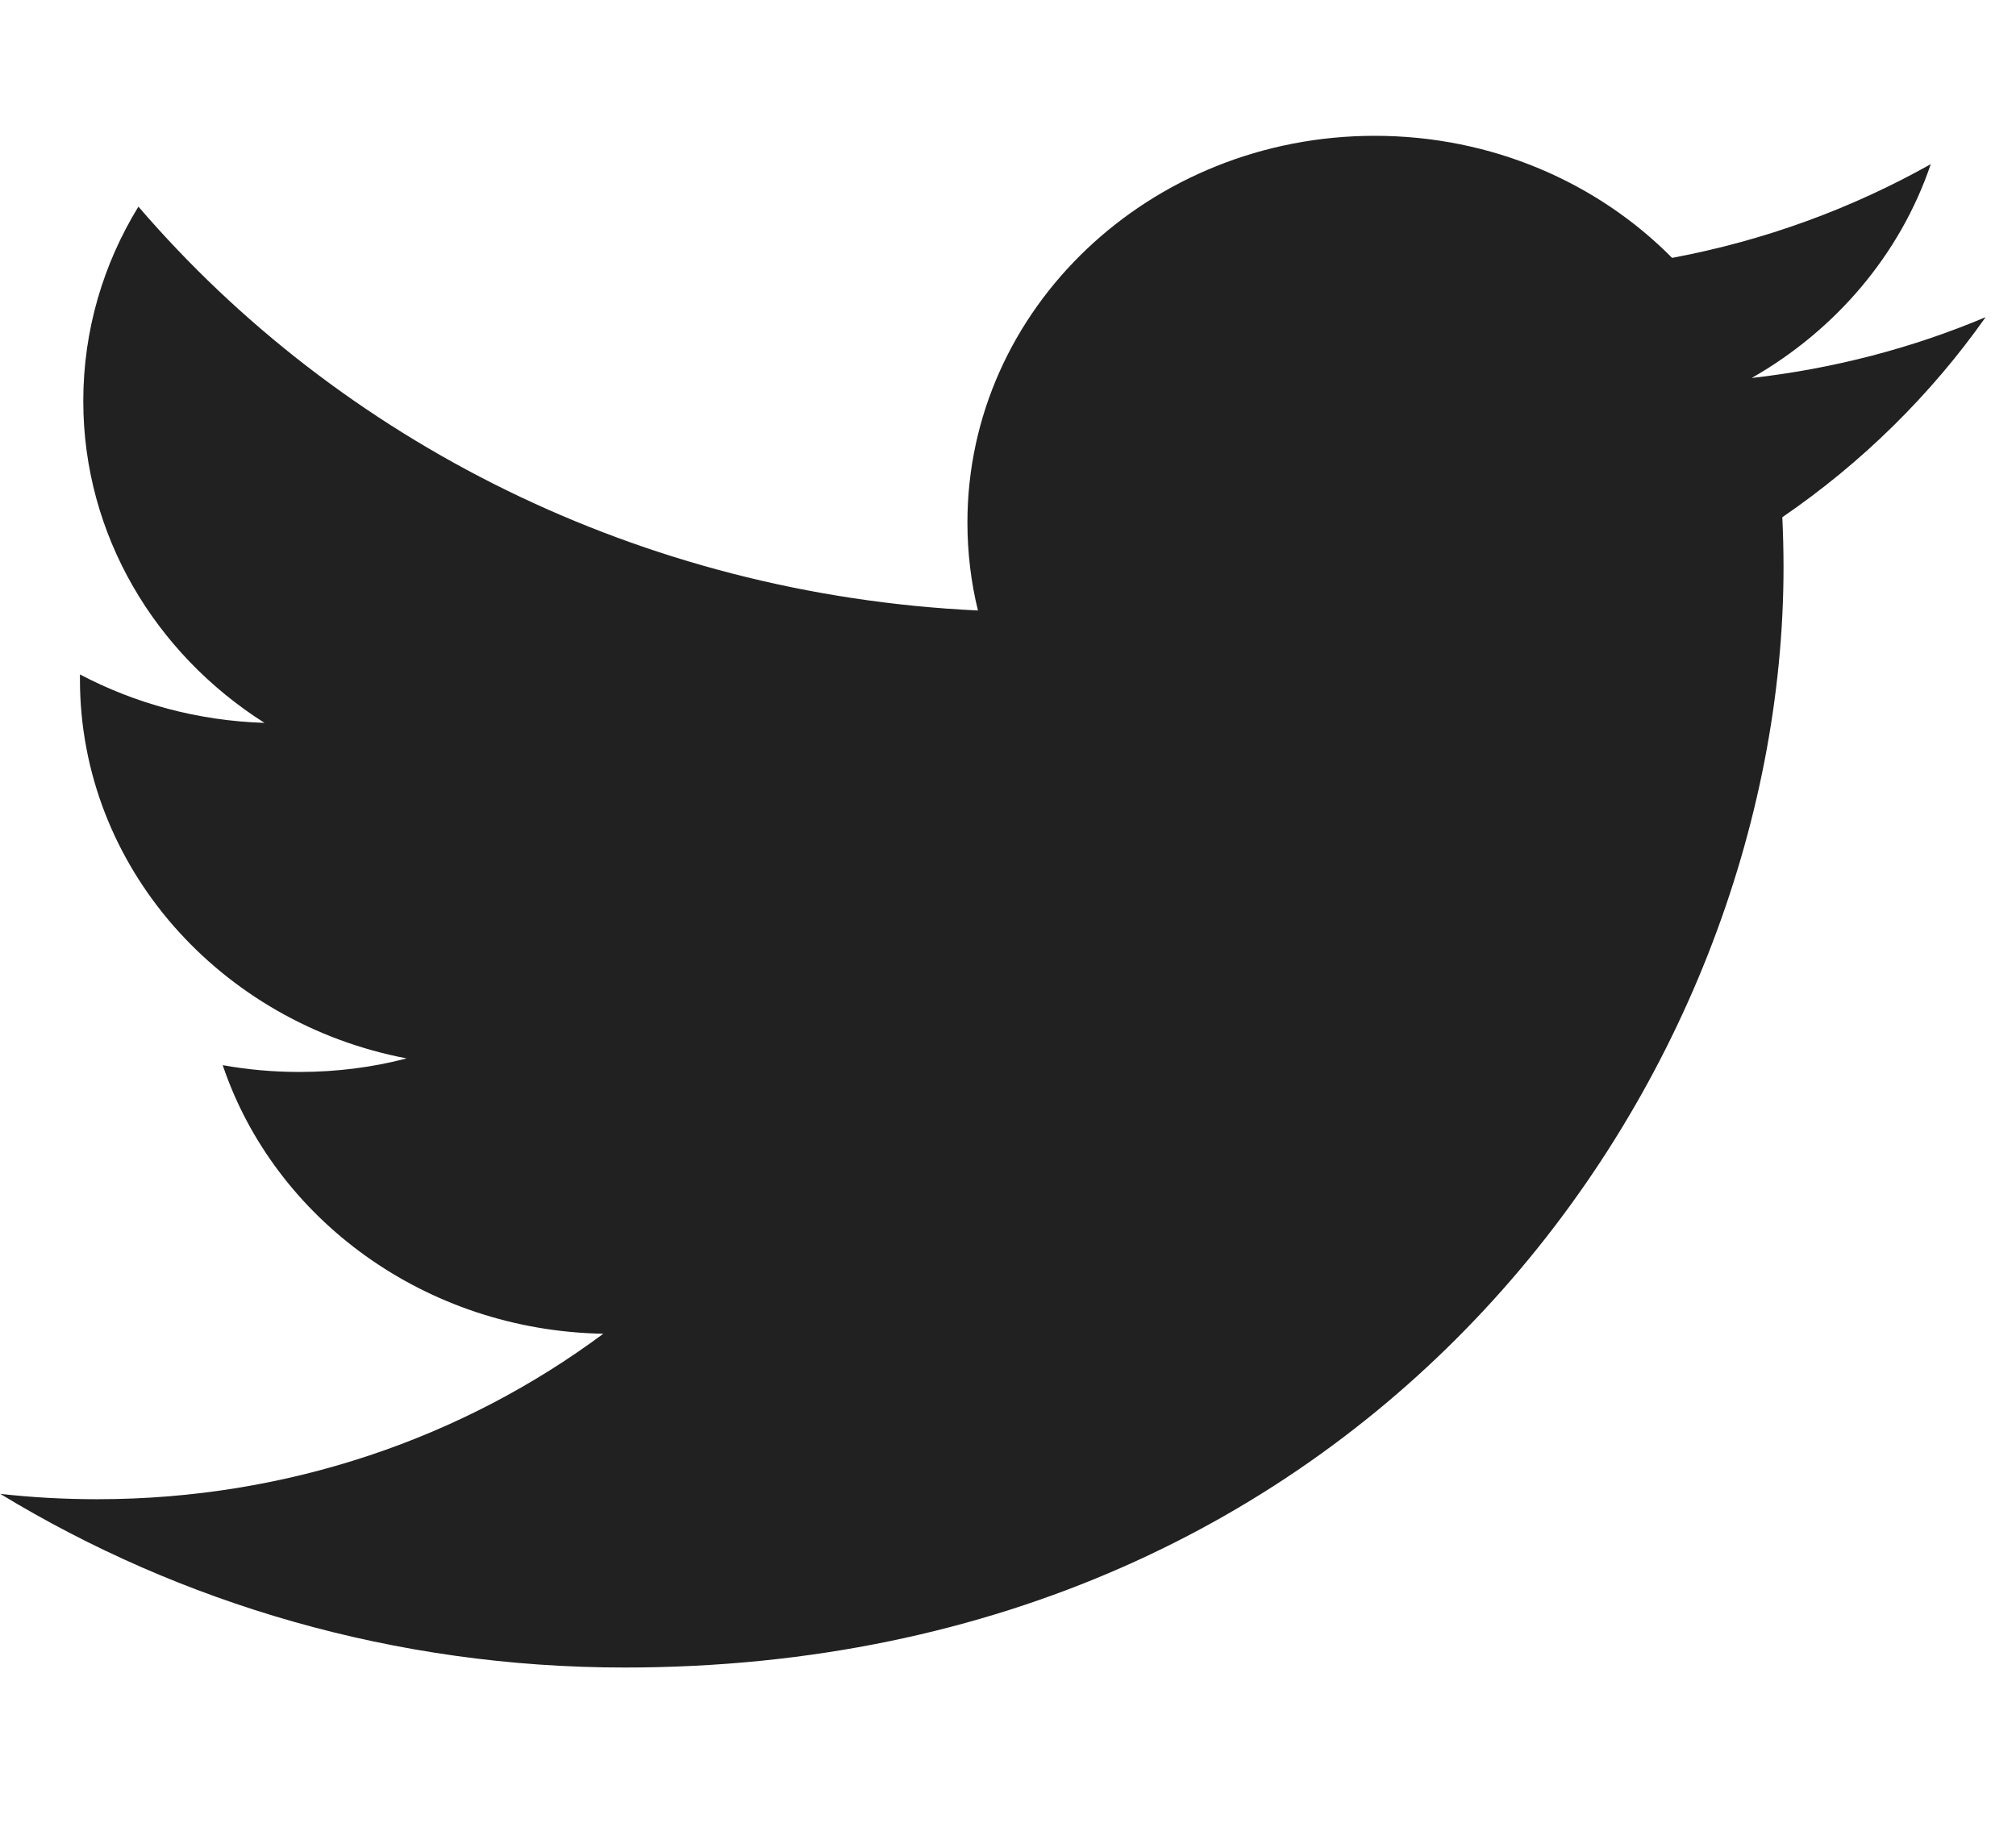 <?xml version="1.0" encoding="utf-8"?>
<!-- Generator: Adobe Illustrator 16.0.0, SVG Export Plug-In . SVG Version: 6.00 Build 0)  -->
<!DOCTYPE svg PUBLIC "-//W3C//DTD SVG 1.1//EN" "http://www.w3.org/Graphics/SVG/1.1/DTD/svg11.dtd">
<svg version="1.1" id="twitter_1_" xmlns="http://www.w3.org/2000/svg" xmlns:xlink="http://www.w3.org/1999/xlink" x="0px" y="0px"
	 width="32px" height="29px" viewBox="0 0 32 29" enable-background="new 0 0 32 29" xml:space="preserve">
<g id="twitter">
	<g>
		<path fill-rule="evenodd" clip-rule="evenodd" fill="#212121" d="M31.518,5.035c-1.16,0.489-2.406,0.817-3.714,0.966
			c1.335-0.761,2.359-1.964,2.843-3.395c-1.25,0.702-2.634,1.213-4.106,1.488c-1.179-1.193-2.859-1.938-4.719-1.938
			c-3.569,0-6.466,2.747-6.466,6.138c0,0.481,0.057,0.951,0.167,1.398C10.149,9.438,5.386,6.994,2.197,3.28
			C1.641,4.188,1.322,5.24,1.322,6.367c0,2.128,1.142,4.009,2.876,5.109c-1.06-0.033-2.057-0.309-2.929-0.769
			c0,0.027,0,0.05,0,0.078c0,2.974,2.229,5.454,5.186,6.018c-0.542,0.142-1.114,0.215-1.703,0.215c-0.417,0-0.822-0.037-1.217-0.108
			c0.822,2.438,3.21,4.213,6.041,4.264c-2.213,1.646-5.001,2.627-8.03,2.627c-0.522,0-1.036-0.028-1.542-0.085
			c2.861,1.739,6.26,2.757,9.91,2.757c11.893,0,18.396-9.355,18.396-17.466c0-0.267-0.007-0.53-0.019-0.796
			C29.555,7.346,30.65,6.266,31.518,5.035z"/>
	</g>
</g>
</svg>
